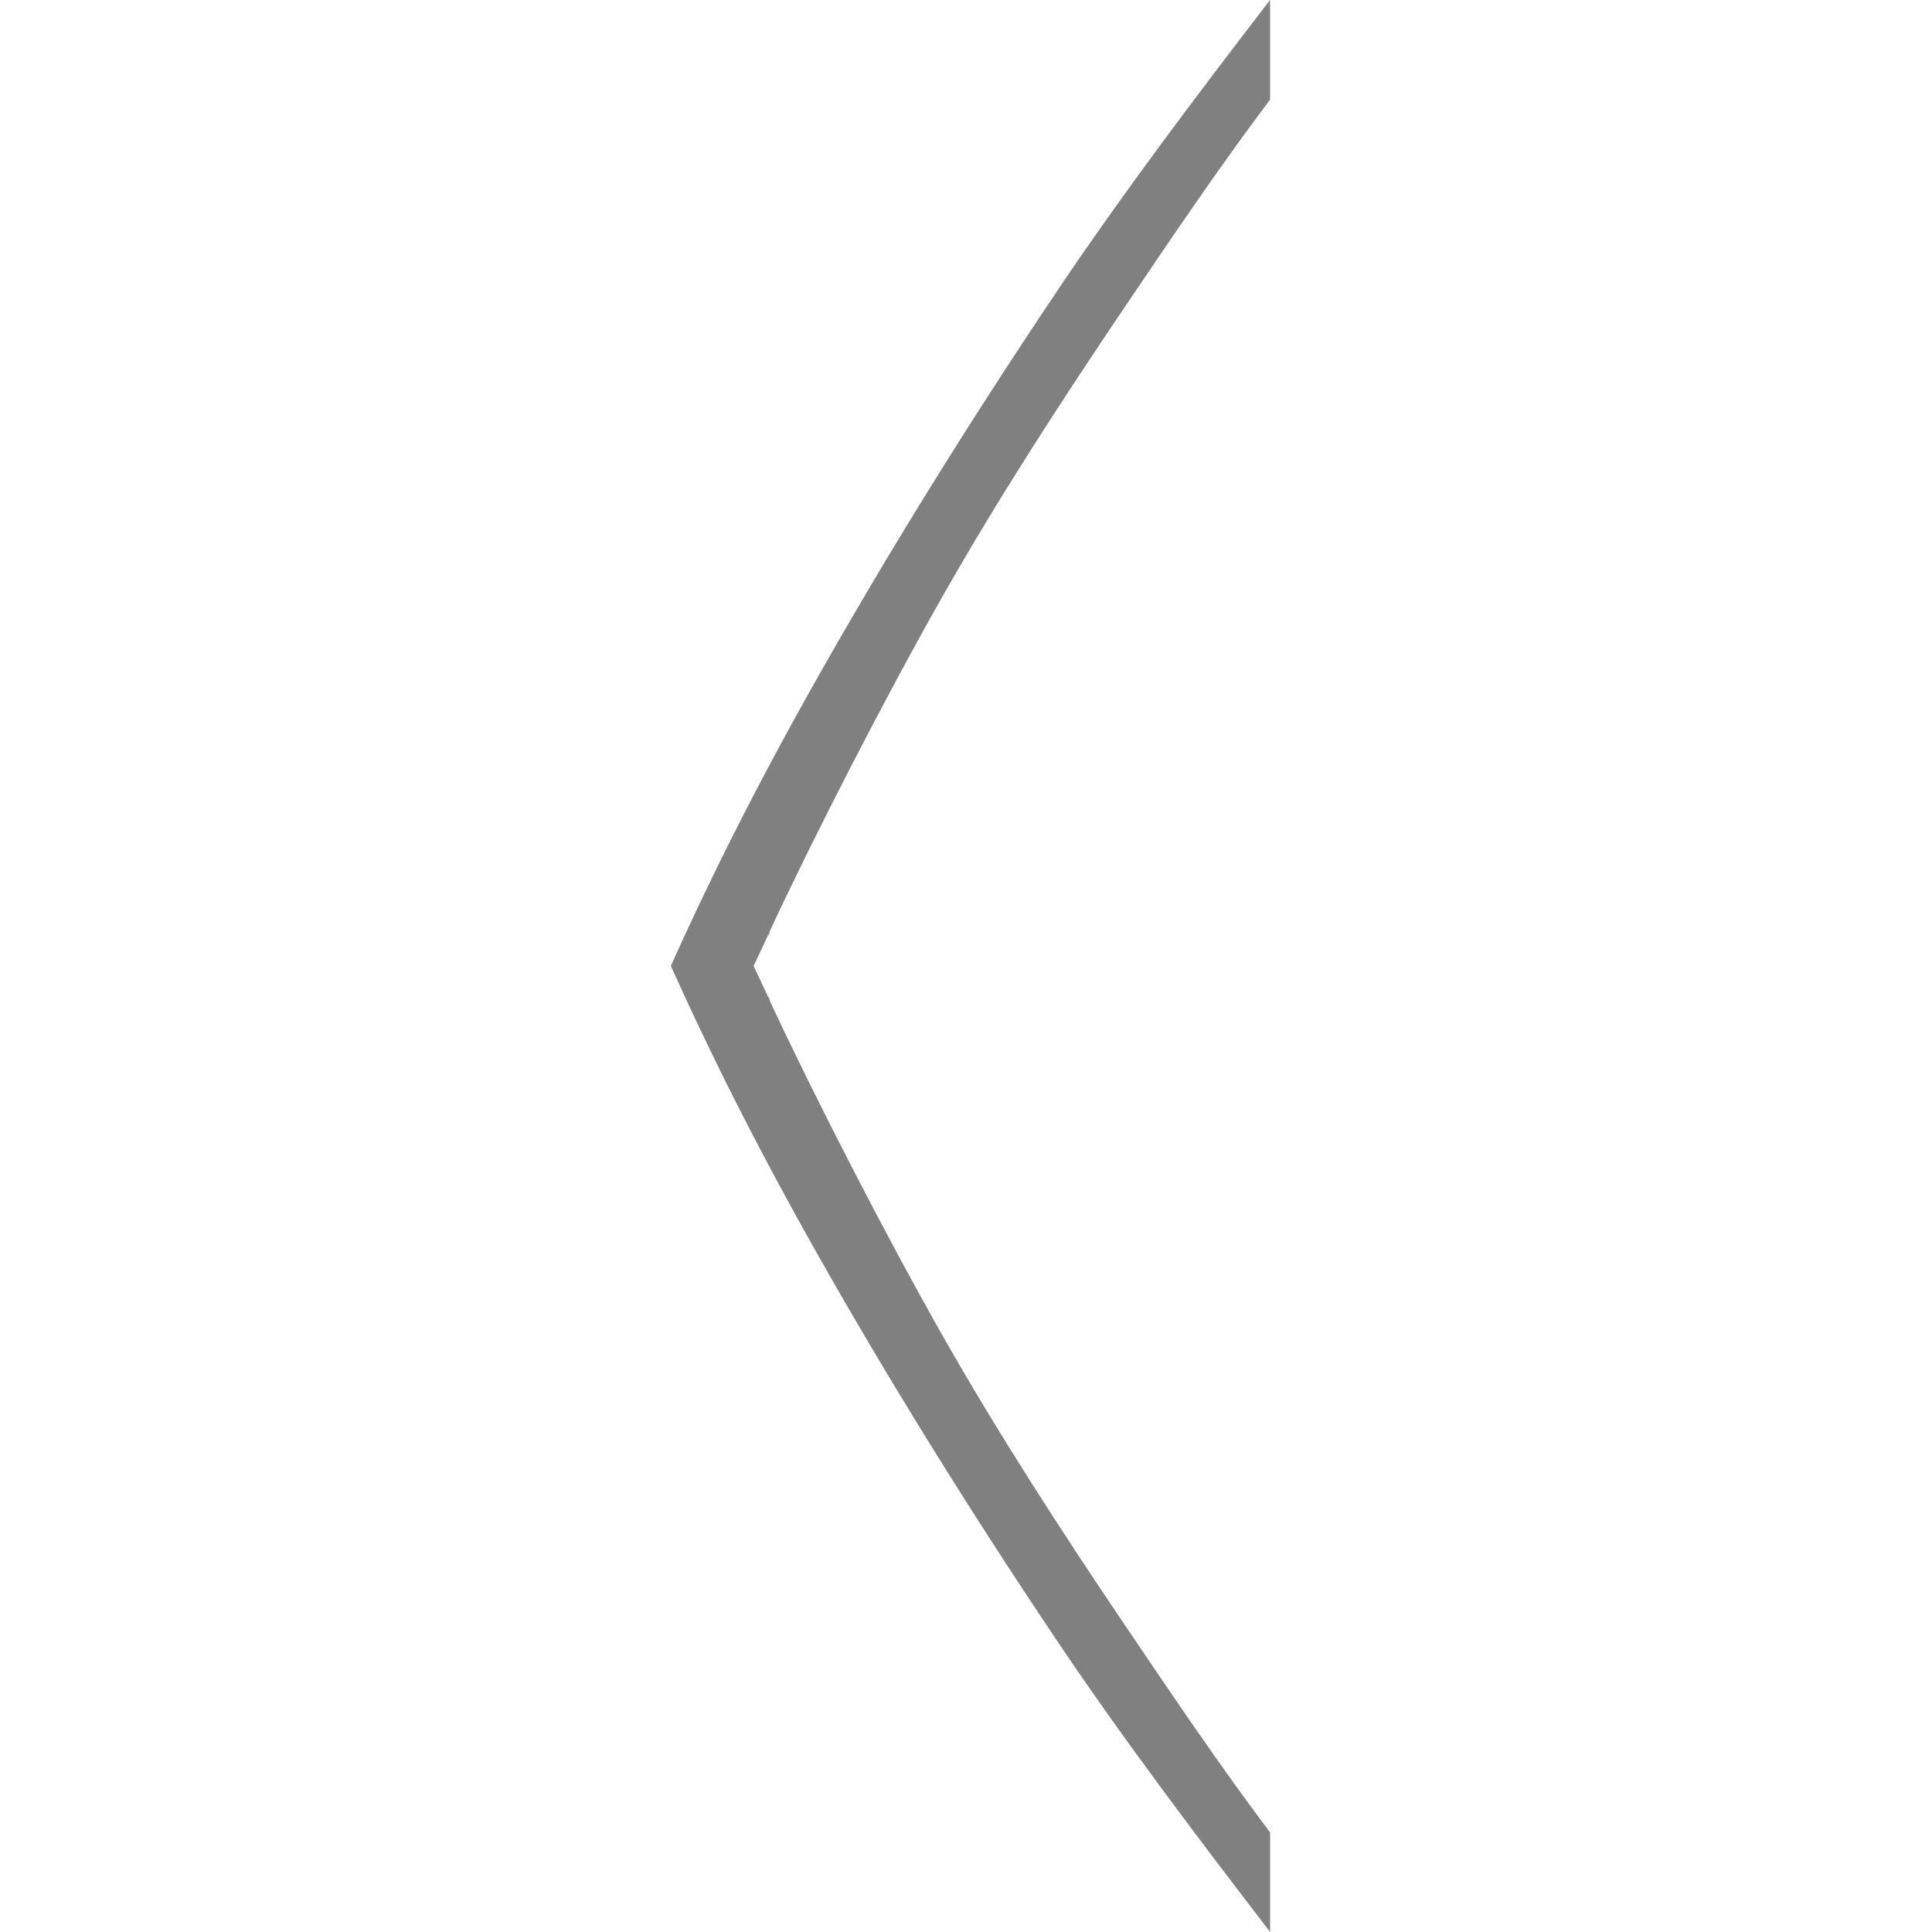 <?xml version="1.0" encoding="UTF-8" standalone="no"?>
<!-- Created with Inkscape (http://www.inkscape.org/) -->
<svg id="svg4874" xmlns:rdf="http://www.w3.org/1999/02/22-rdf-syntax-ns#" xmlns="http://www.w3.org/2000/svg" height="72" viewBox="0 0 72 72" width="72" version="1.1" xmlns:cc="http://creativecommons.org/ns#" xmlns:dc="http://purl.org/dc/elements/1.1/">
 <g id="layer1" transform="translate(67.857 -102.51)">
  <path id="path4265-0-4" style="fill:#808080" d="m-20.525 102.51v3.711c-1.895 2.523-3.571 5.002-5.399 7.706v0.002c-2.382 3.523-4.718 7.127-6.811 10.812-2.135 3.759-4.761 8.88-6.4 12.396l-0.031 0.069-0.046 0.181v-0.073l-0.559 1.195 0.559 1.193v-0.073l0.046 0.184 0.031 0.067c1.639 3.516 4.266 8.636 6.4 12.396 2.093 3.685 4.429 7.291 6.811 10.814 1.828 2.704 3.503 5.186 5.399 7.71l-0 3.707c-2.778-3.617-5.519-7.242-8-10.942-3.3-4.919-6.254-9.691-8.864-14.309-2.332-4.126-4.056-7.607-5.468-10.75 1.411-3.143 3.136-6.623 5.468-10.748 2.61-4.617 5.564-9.388 8.864-14.307v-0.002c2.481-3.7 5.222-7.325 8-10.942z"/>
  <rect id="rect4782-01" style="color:#000000;fill:none" transform="matrix(0,1,1,0,0,0)" height="96" width="96" y="-67.857" x="78.505"/>
 </g>
</svg>
